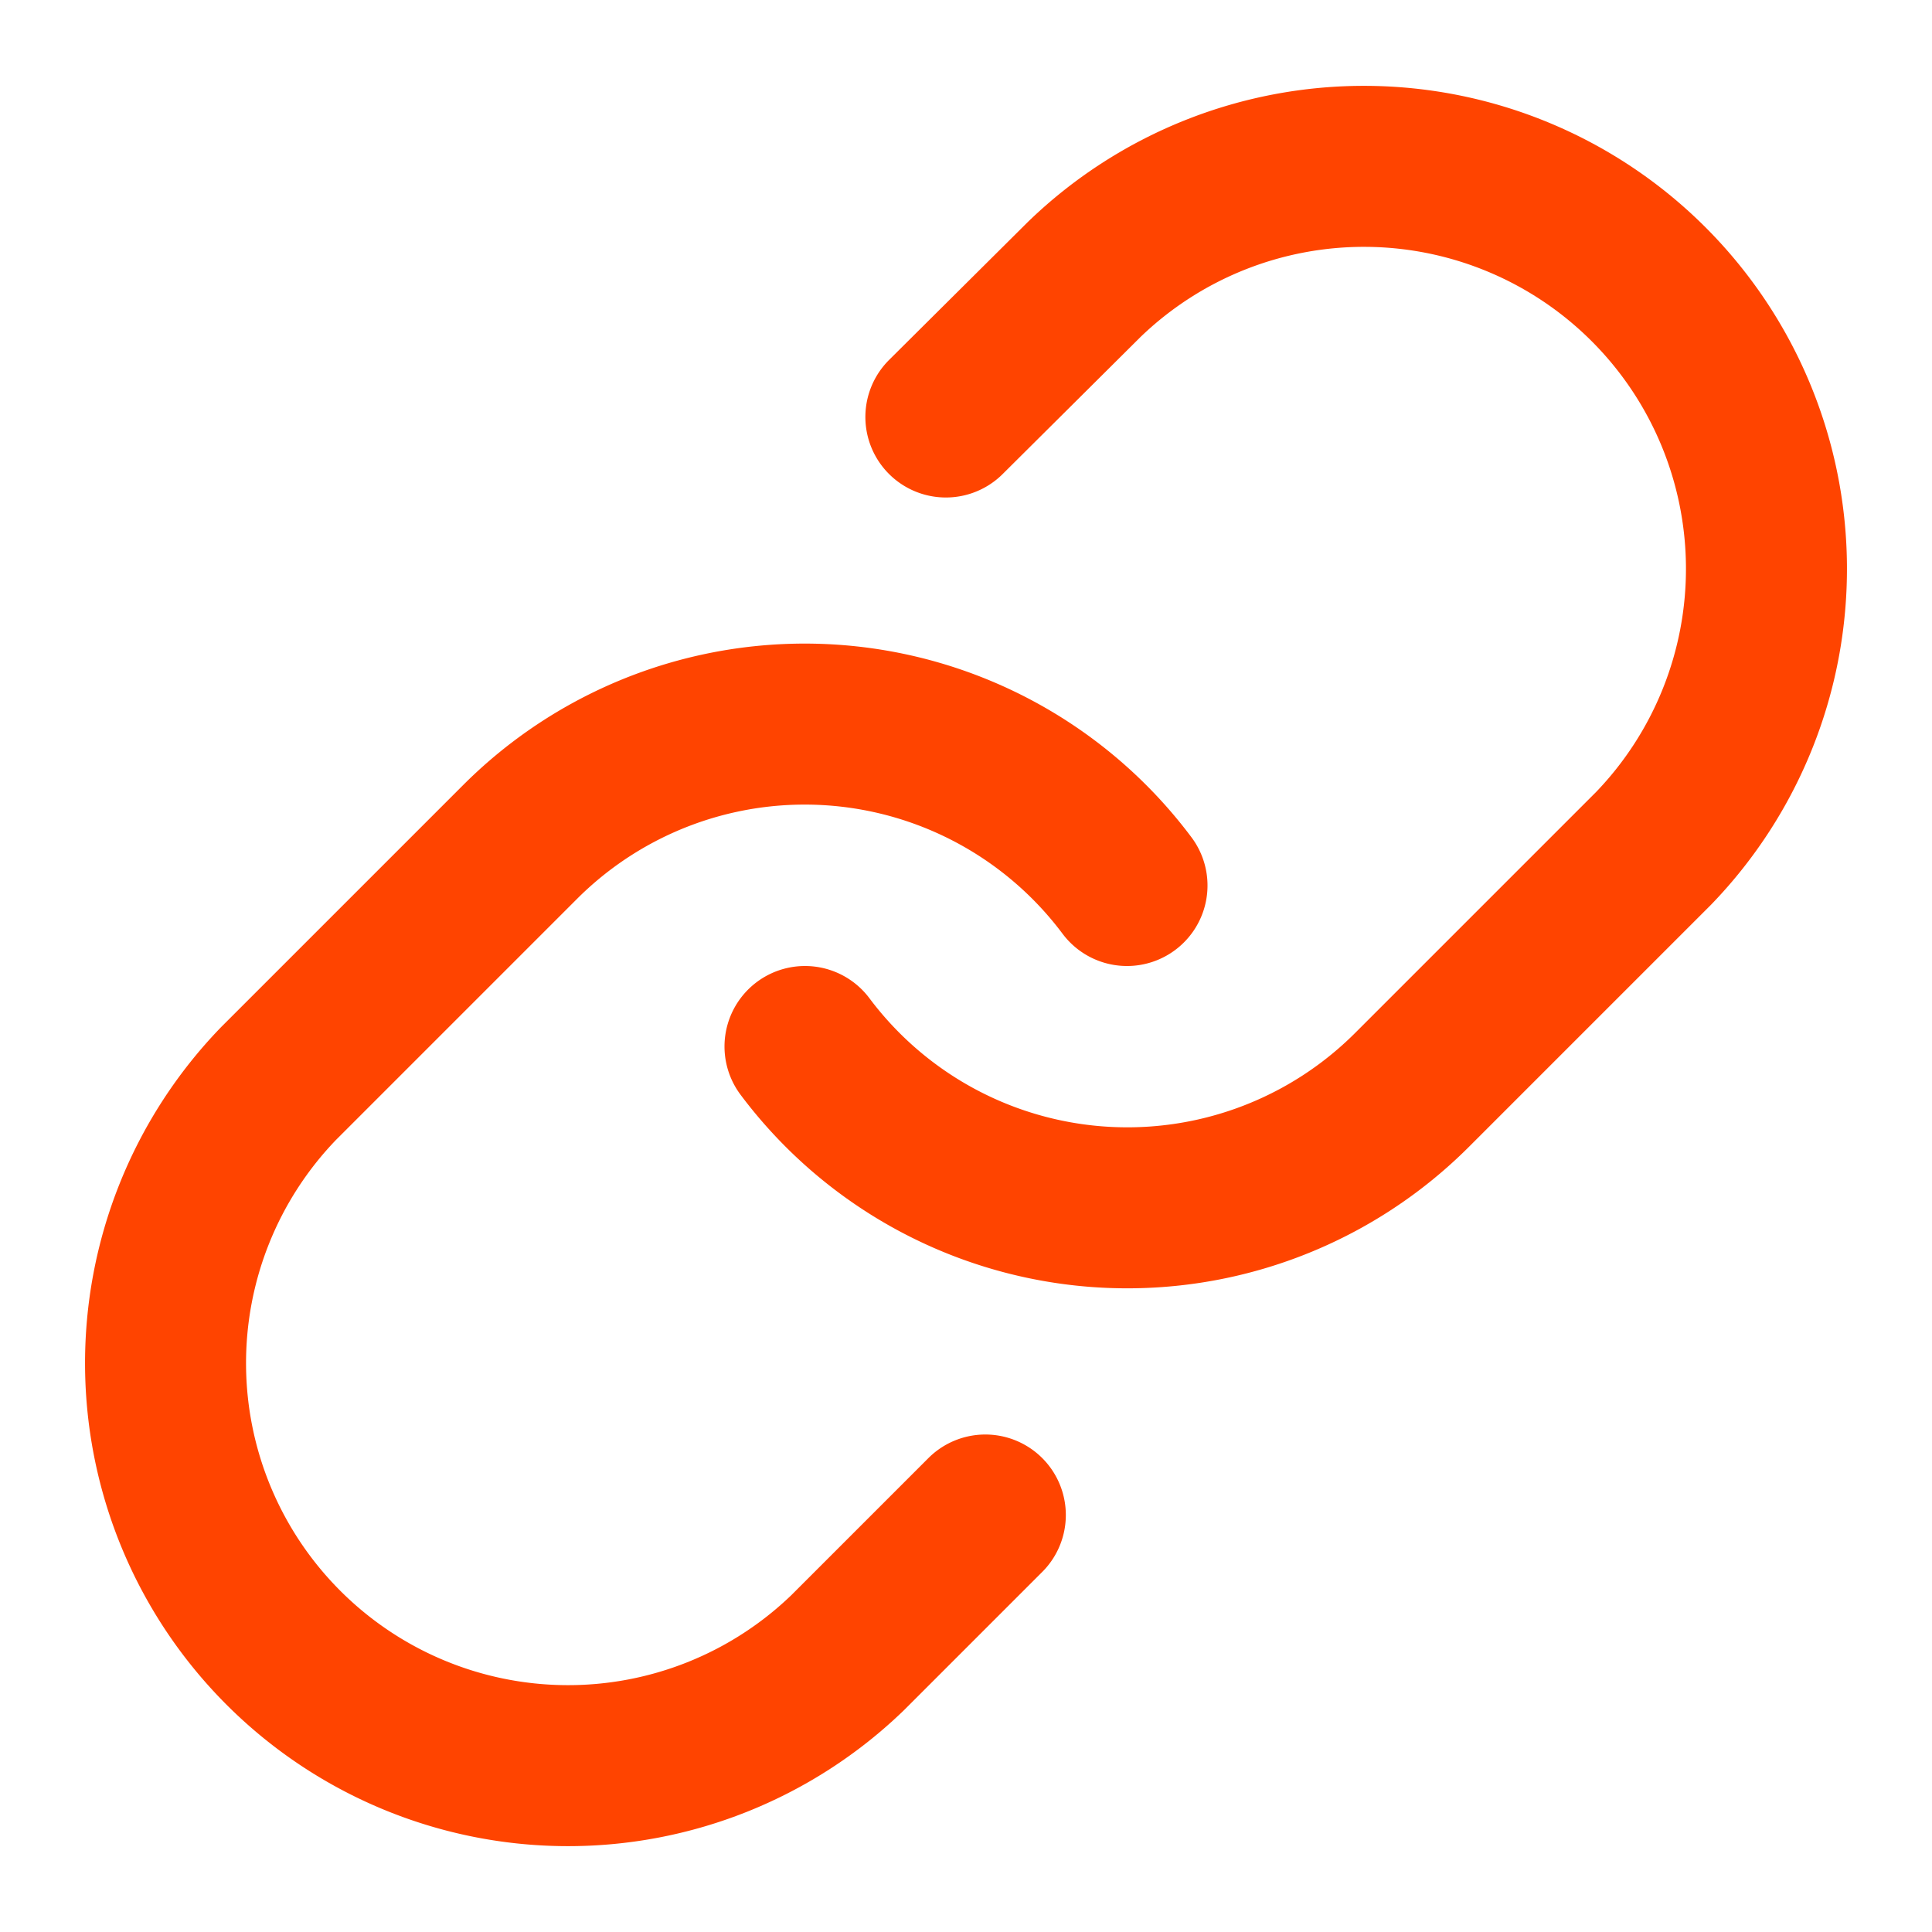<svg width="800" height="800" viewBox="0 0 24 24" fill="none" xmlns="http://www.w3.org/2000/svg"><path d="M10 13a5.002 5.002 0 0 0 7.54.54l3-3a5 5 0 0 0-7.07-7.07l-1.72 1.71M14 11a5 5 0 0 0-7.54-.54l-3 3a5 5 0 0 0 7.07 7.07l1.71-1.71" stroke="#ff4400" stroke-width="2" stroke-linecap="round" stroke-linejoin="round"/></svg>